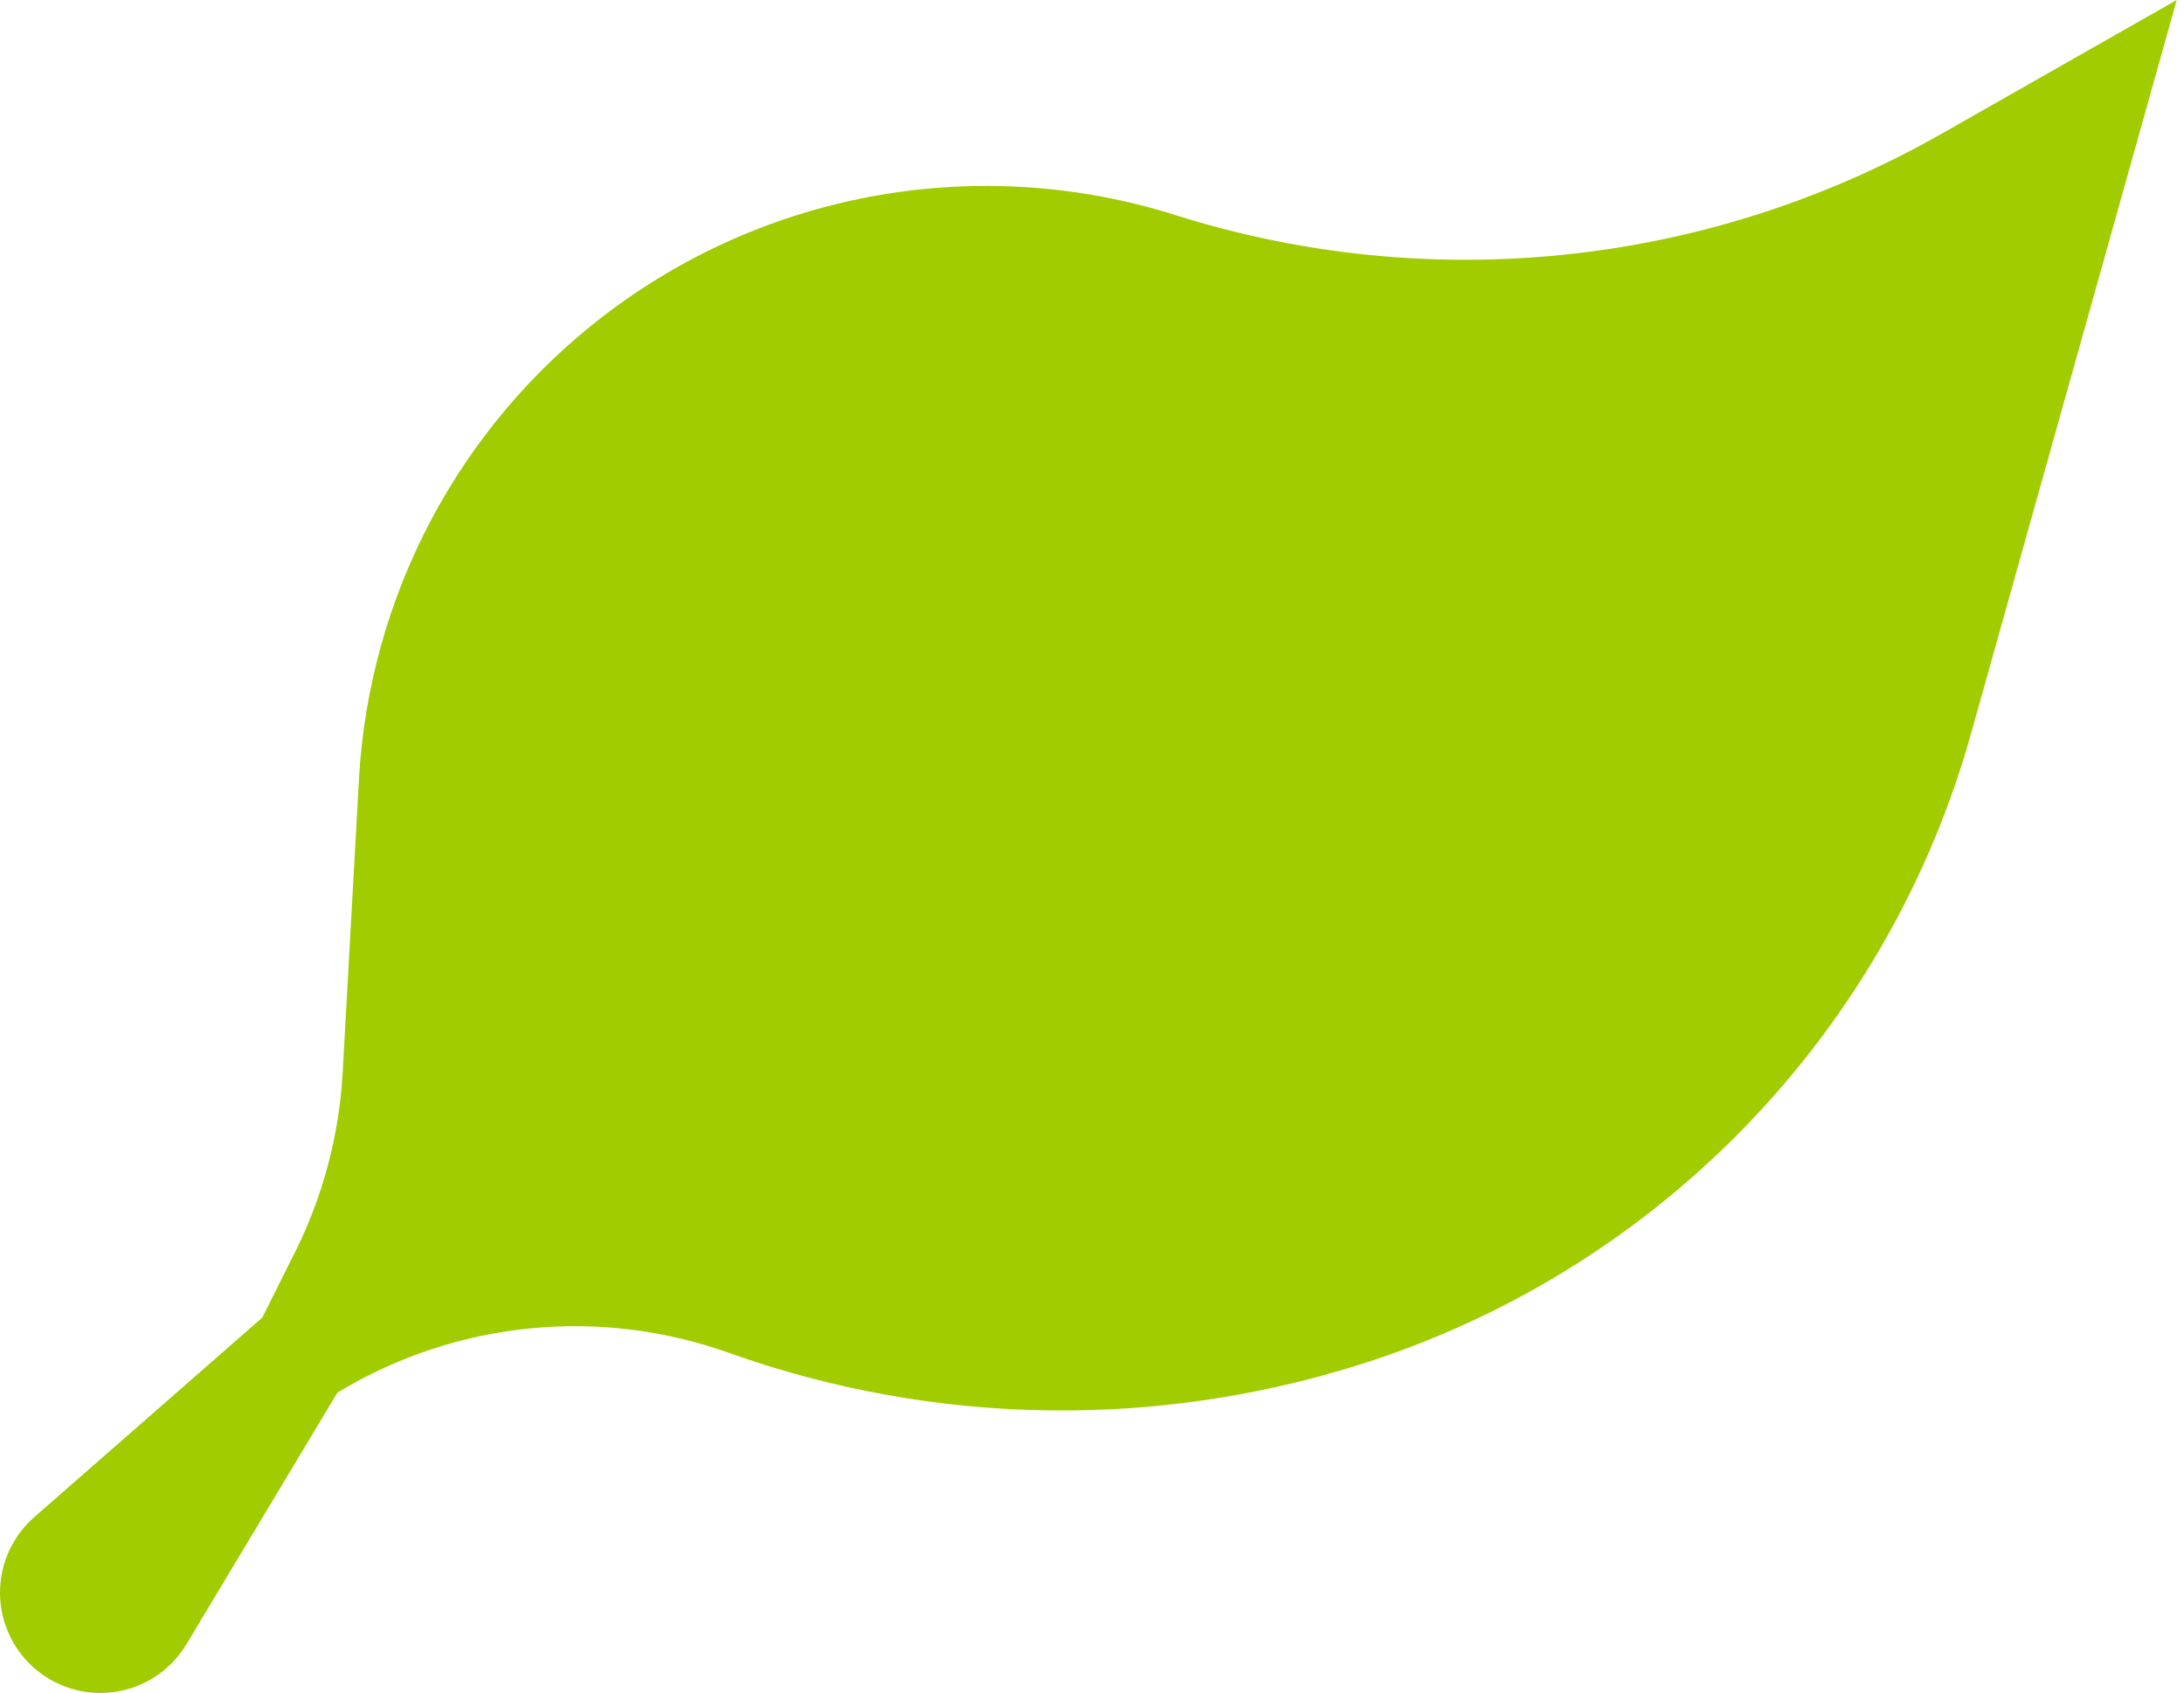 <svg width="129" height="100" viewBox="0 0 129 100" fill="none" xmlns="http://www.w3.org/2000/svg">
<path d="M1.3 97.775C1.897 98.521 2.666 99.112 3.542 99.498C4.417 99.883 5.372 100.05 6.326 99.986C7.28 99.922 8.205 99.628 9.021 99.129C9.836 98.63 10.519 97.942 11.011 97.121L19.928 82.26L20.052 82.185C23.48 80.129 27.32 78.858 31.297 78.465C35.274 78.071 39.289 78.564 43.053 79.908H43.053C55.364 84.305 68.794 84.448 81.196 80.314L81.196 80.314C89.641 77.499 97.267 72.657 103.407 66.212C109.547 59.767 114.014 51.916 116.417 43.345L128.57 0L114.67 7.907C107.865 11.777 100.334 14.202 92.549 15.027C84.763 15.853 76.891 15.062 69.426 12.704L69.426 12.704C63.727 10.905 57.679 10.508 51.794 11.548C45.91 12.588 40.364 15.034 35.627 18.677L35.627 18.677C31.397 21.931 27.919 26.059 25.429 30.779C22.94 35.5 21.498 40.702 21.202 46.031L20.239 63.371C20.034 67.056 19.077 70.66 17.426 73.961L15.494 77.826L2.025 89.611C0.876 90.616 0.159 92.026 0.024 93.547C-0.111 95.068 0.346 96.582 1.3 97.775Z" fill="#A0CC00"/>
</svg>
